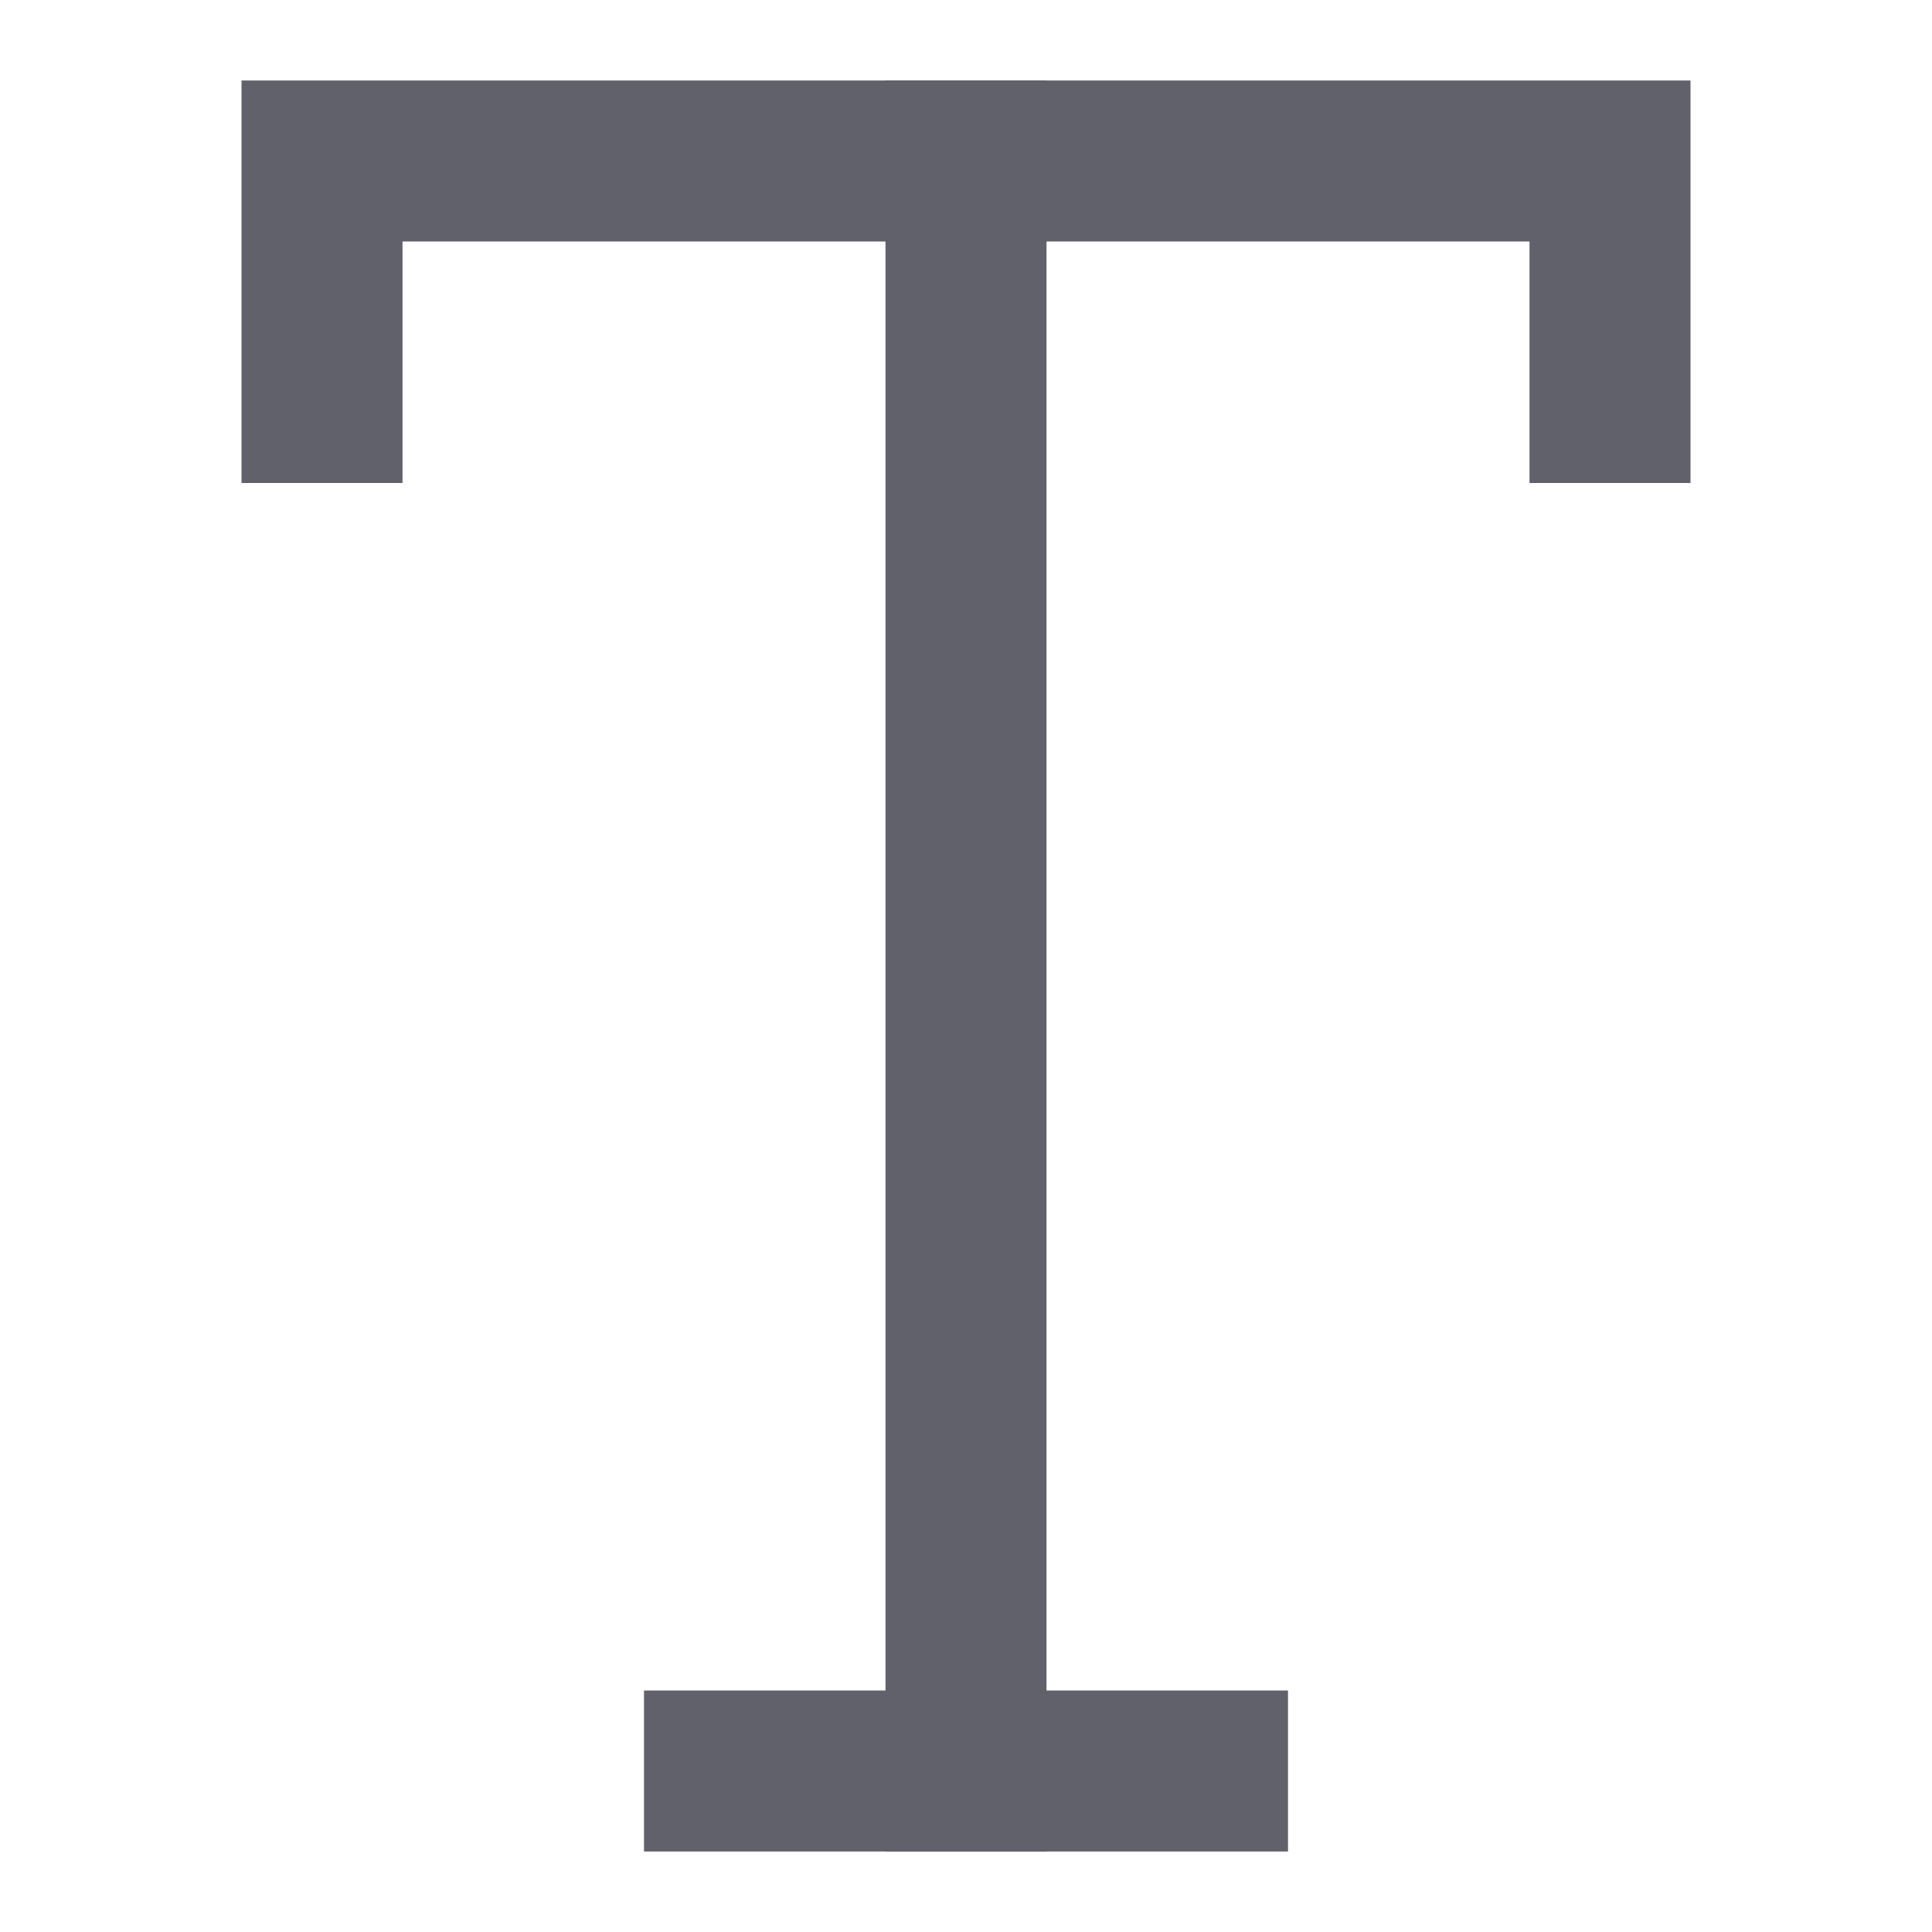 <svg xmlns="http://www.w3.org/2000/svg" height="24" width="24" viewBox="0 0 24 24"> <path fill-rule="evenodd" clip-rule="evenodd" d="M8 21H16V23H8V21Z" fill="#61616b"></path> <path fill-rule="evenodd" clip-rule="evenodd" d="M3 1H21V6H19V3H5V6H3V1Z" fill="#61616b"></path> <path fill-rule="evenodd" clip-rule="evenodd" d="M13 1V23H11V1H13Z" fill="#61616b"></path> </svg>